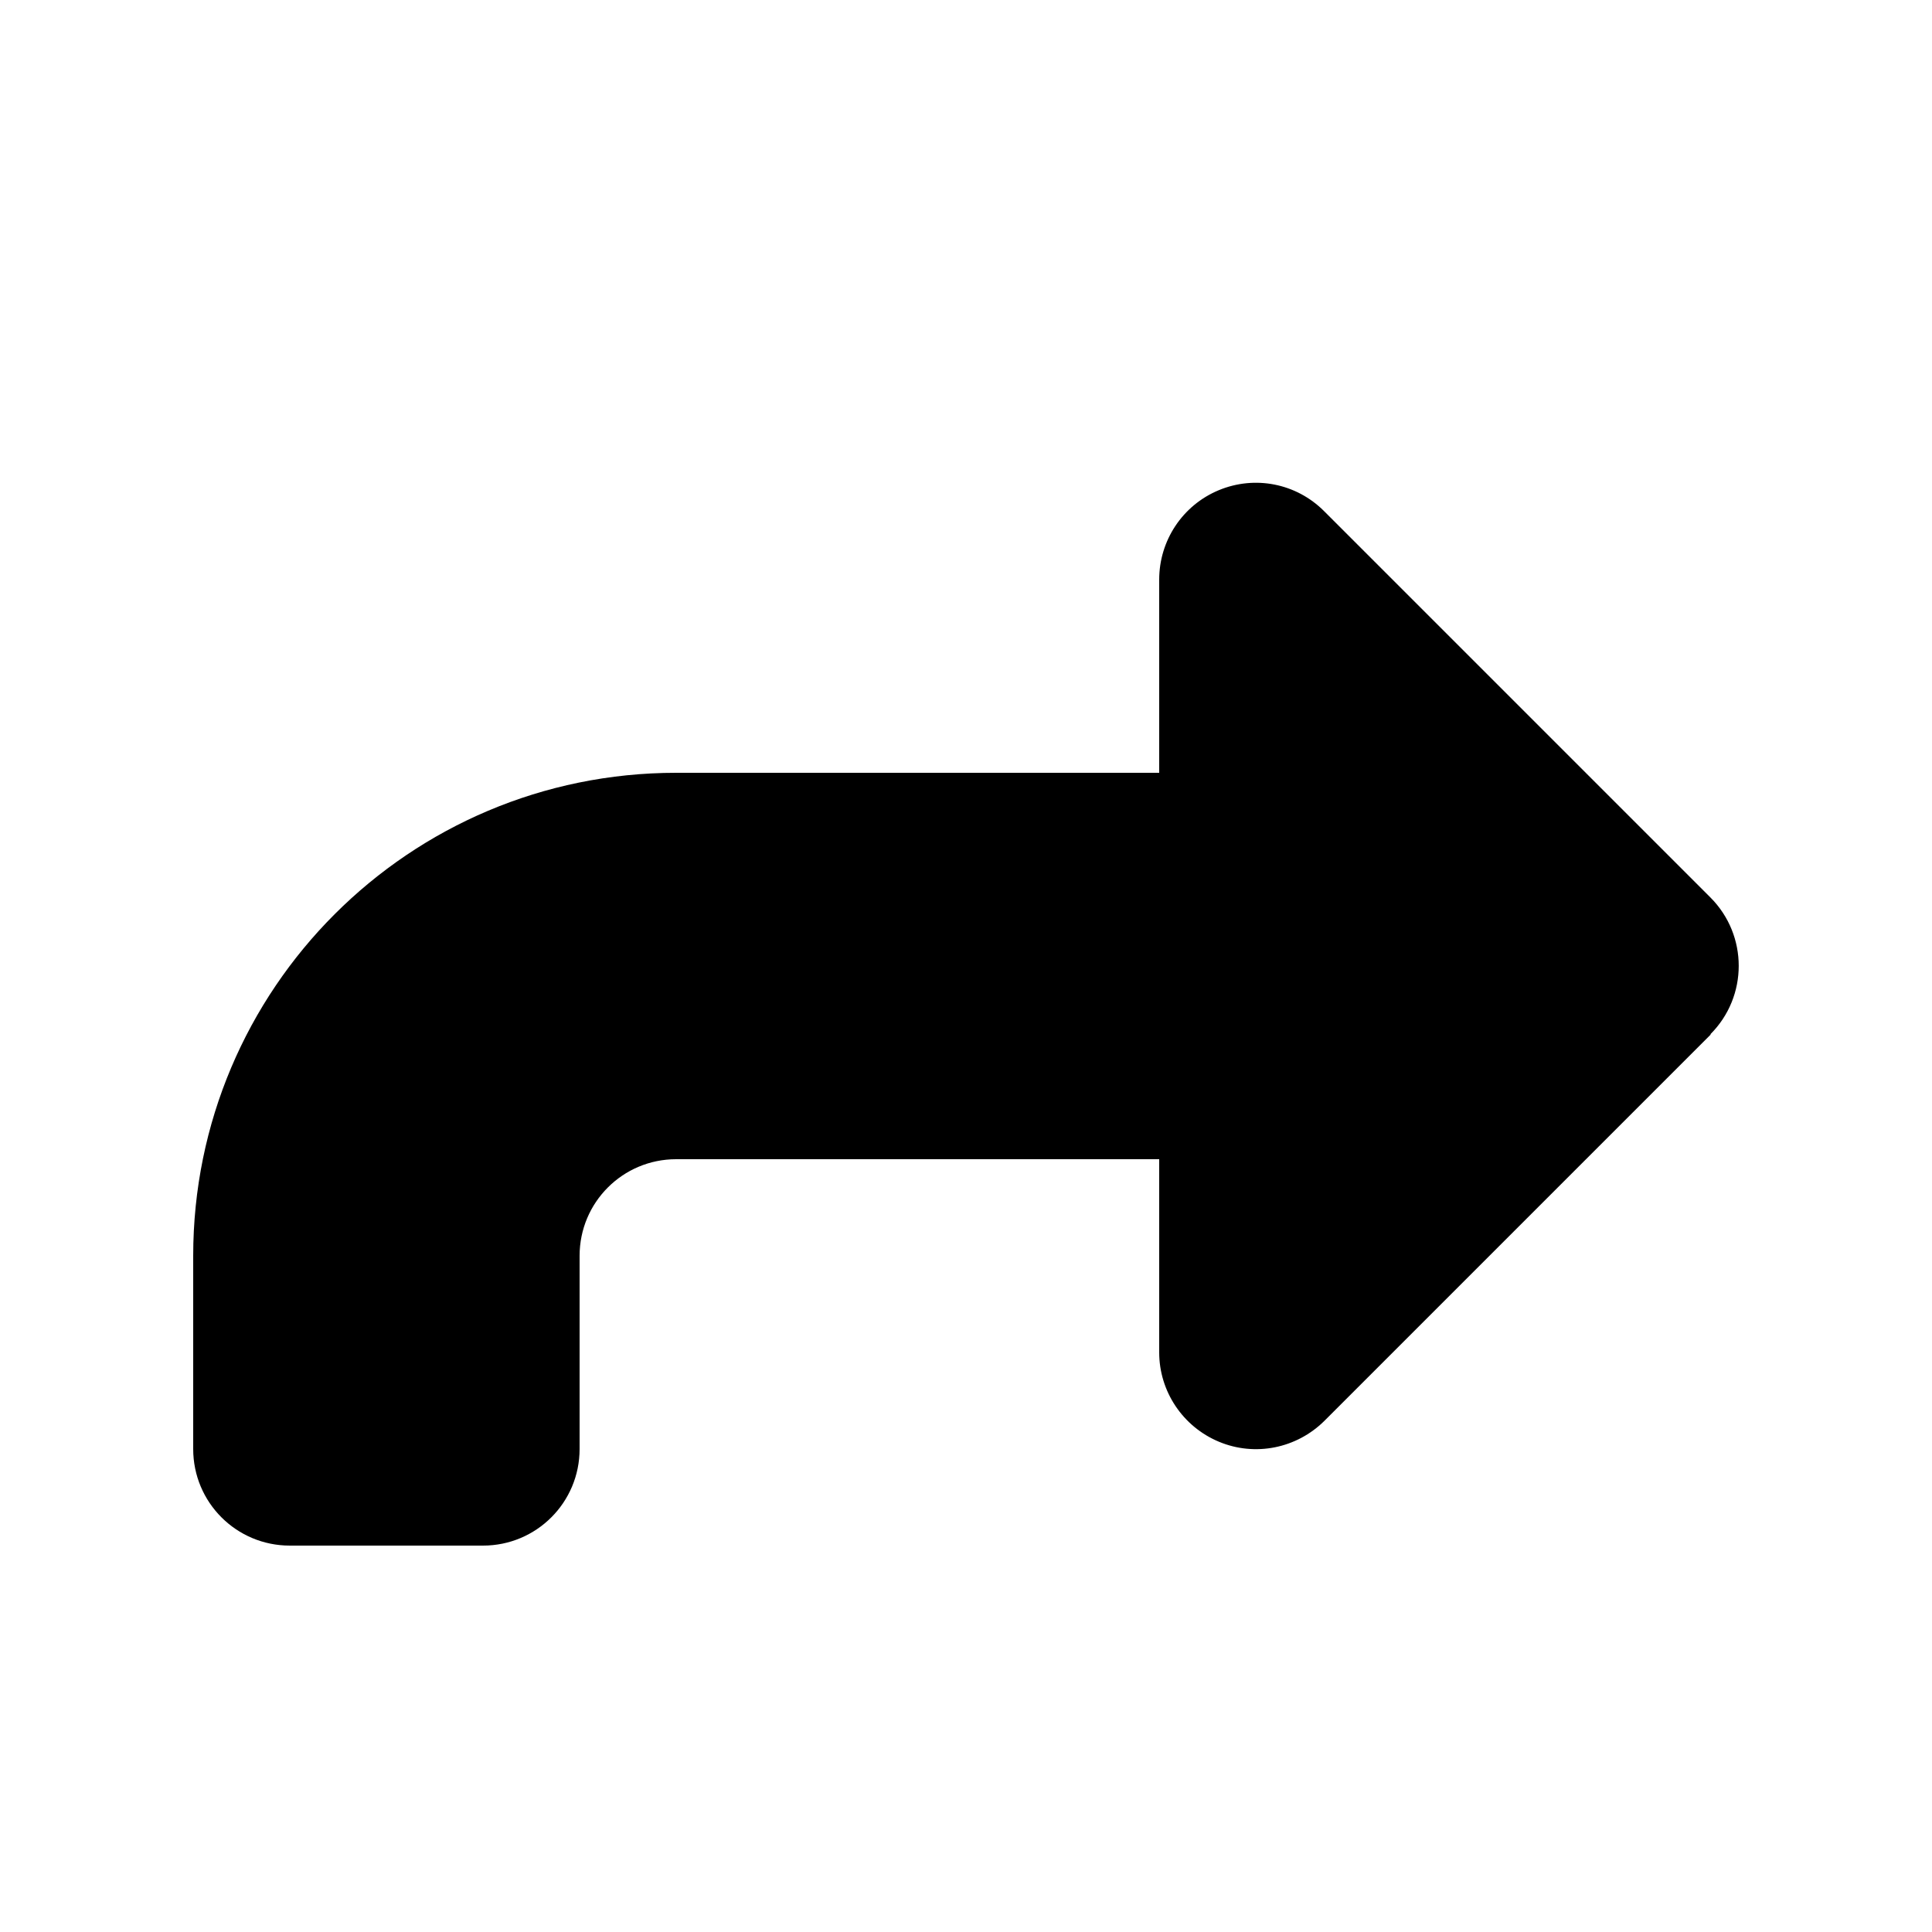 <svg xmlns="http://www.w3.org/2000/svg" viewBox="0 0 640 640"><!--! Font Awesome Pro 7.0.0 by @fontawesome - https://fontawesome.com License - https://fontawesome.com/license (Commercial License) Copyright 2025 Fonticons, Inc. --><path fill="currentColor" d="M566.6 342.6C579.1 330.1 579.1 309.8 566.6 297.3L438.6 169.3C429.4 160.1 415.7 157.4 403.7 162.4C391.7 167.4 384 179.1 384 192L384 256L224 256C135.6 256 64 327.6 64 416L64 480C64 497.7 78.3 512 96 512L160 512C177.7 512 192 497.7 192 480L192 416C192 398.3 206.3 384 224 384L384 384L384 448C384 460.9 391.8 472.6 403.8 477.6C415.8 482.6 429.5 479.8 438.7 470.7L566.7 342.7z"/></svg>